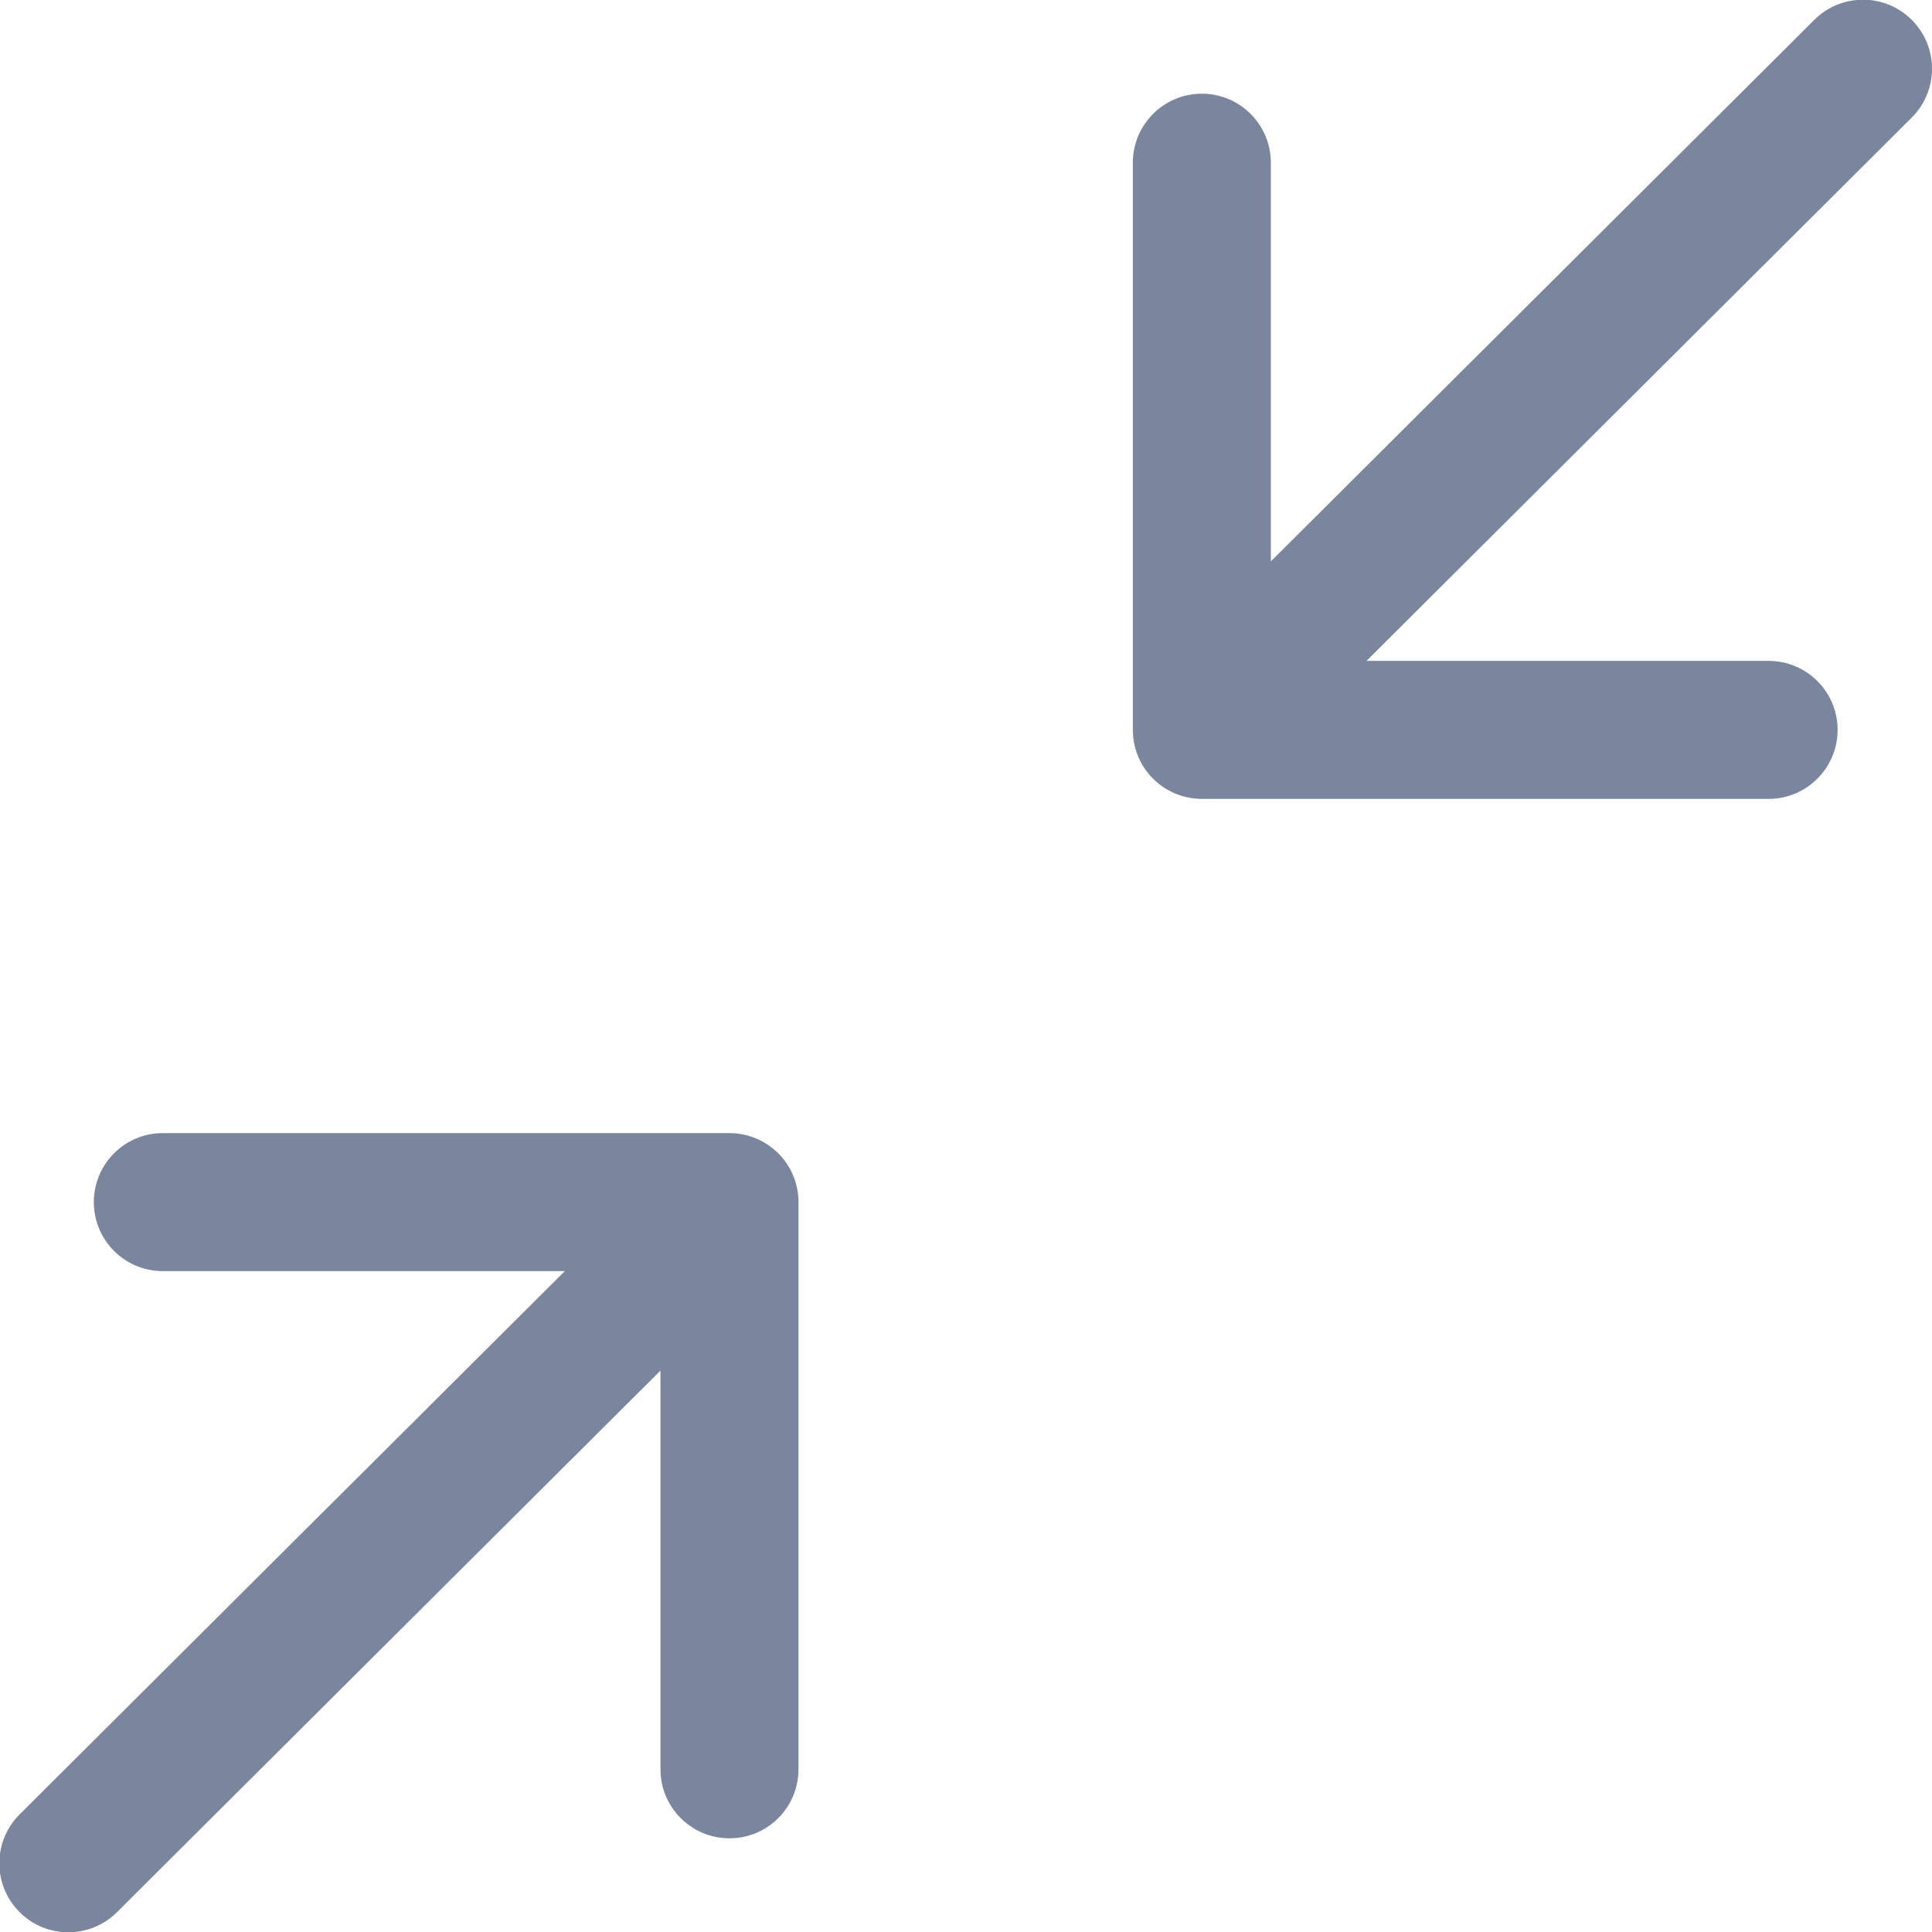 <!--{
  "category": "Action"
}-->
<svg width="14" height="14" viewBox="0 0 14 14" fill="none" xmlns="http://www.w3.org/2000/svg">
  <path fill-rule="evenodd" clip-rule="evenodd"
    d="M0.141 13.855C-0.054 13.659 -0.053 13.343 0.142 13.148L4.093 9.211L1.18 9.211C0.903 9.211 0.68 8.987 0.68 8.711C0.68 8.435 0.903 8.211 1.18 8.211L5.286 8.211C5.419 8.211 5.546 8.264 5.64 8.358C5.734 8.451 5.786 8.579 5.786 8.711V12.821C5.786 13.097 5.563 13.321 5.286 13.321C5.01 13.321 4.786 13.097 4.786 12.821V9.932L0.848 13.856C0.653 14.051 0.336 14.051 0.141 13.855ZM13.854 0.145C14.049 0.34 14.049 0.657 13.853 0.852L9.902 4.789L12.816 4.789C13.092 4.789 13.316 5.013 13.316 5.289C13.316 5.565 13.092 5.789 12.816 5.789L8.709 5.789C8.576 5.789 8.449 5.736 8.355 5.642C8.261 5.549 8.209 5.421 8.209 5.289L8.209 1.179C8.209 0.903 8.433 0.679 8.709 0.679C8.985 0.679 9.209 0.903 9.209 1.179L9.209 4.068L13.147 0.144C13.343 -0.051 13.659 -0.051 13.854 0.145Z"
    fill="#7A859E" />
</svg>